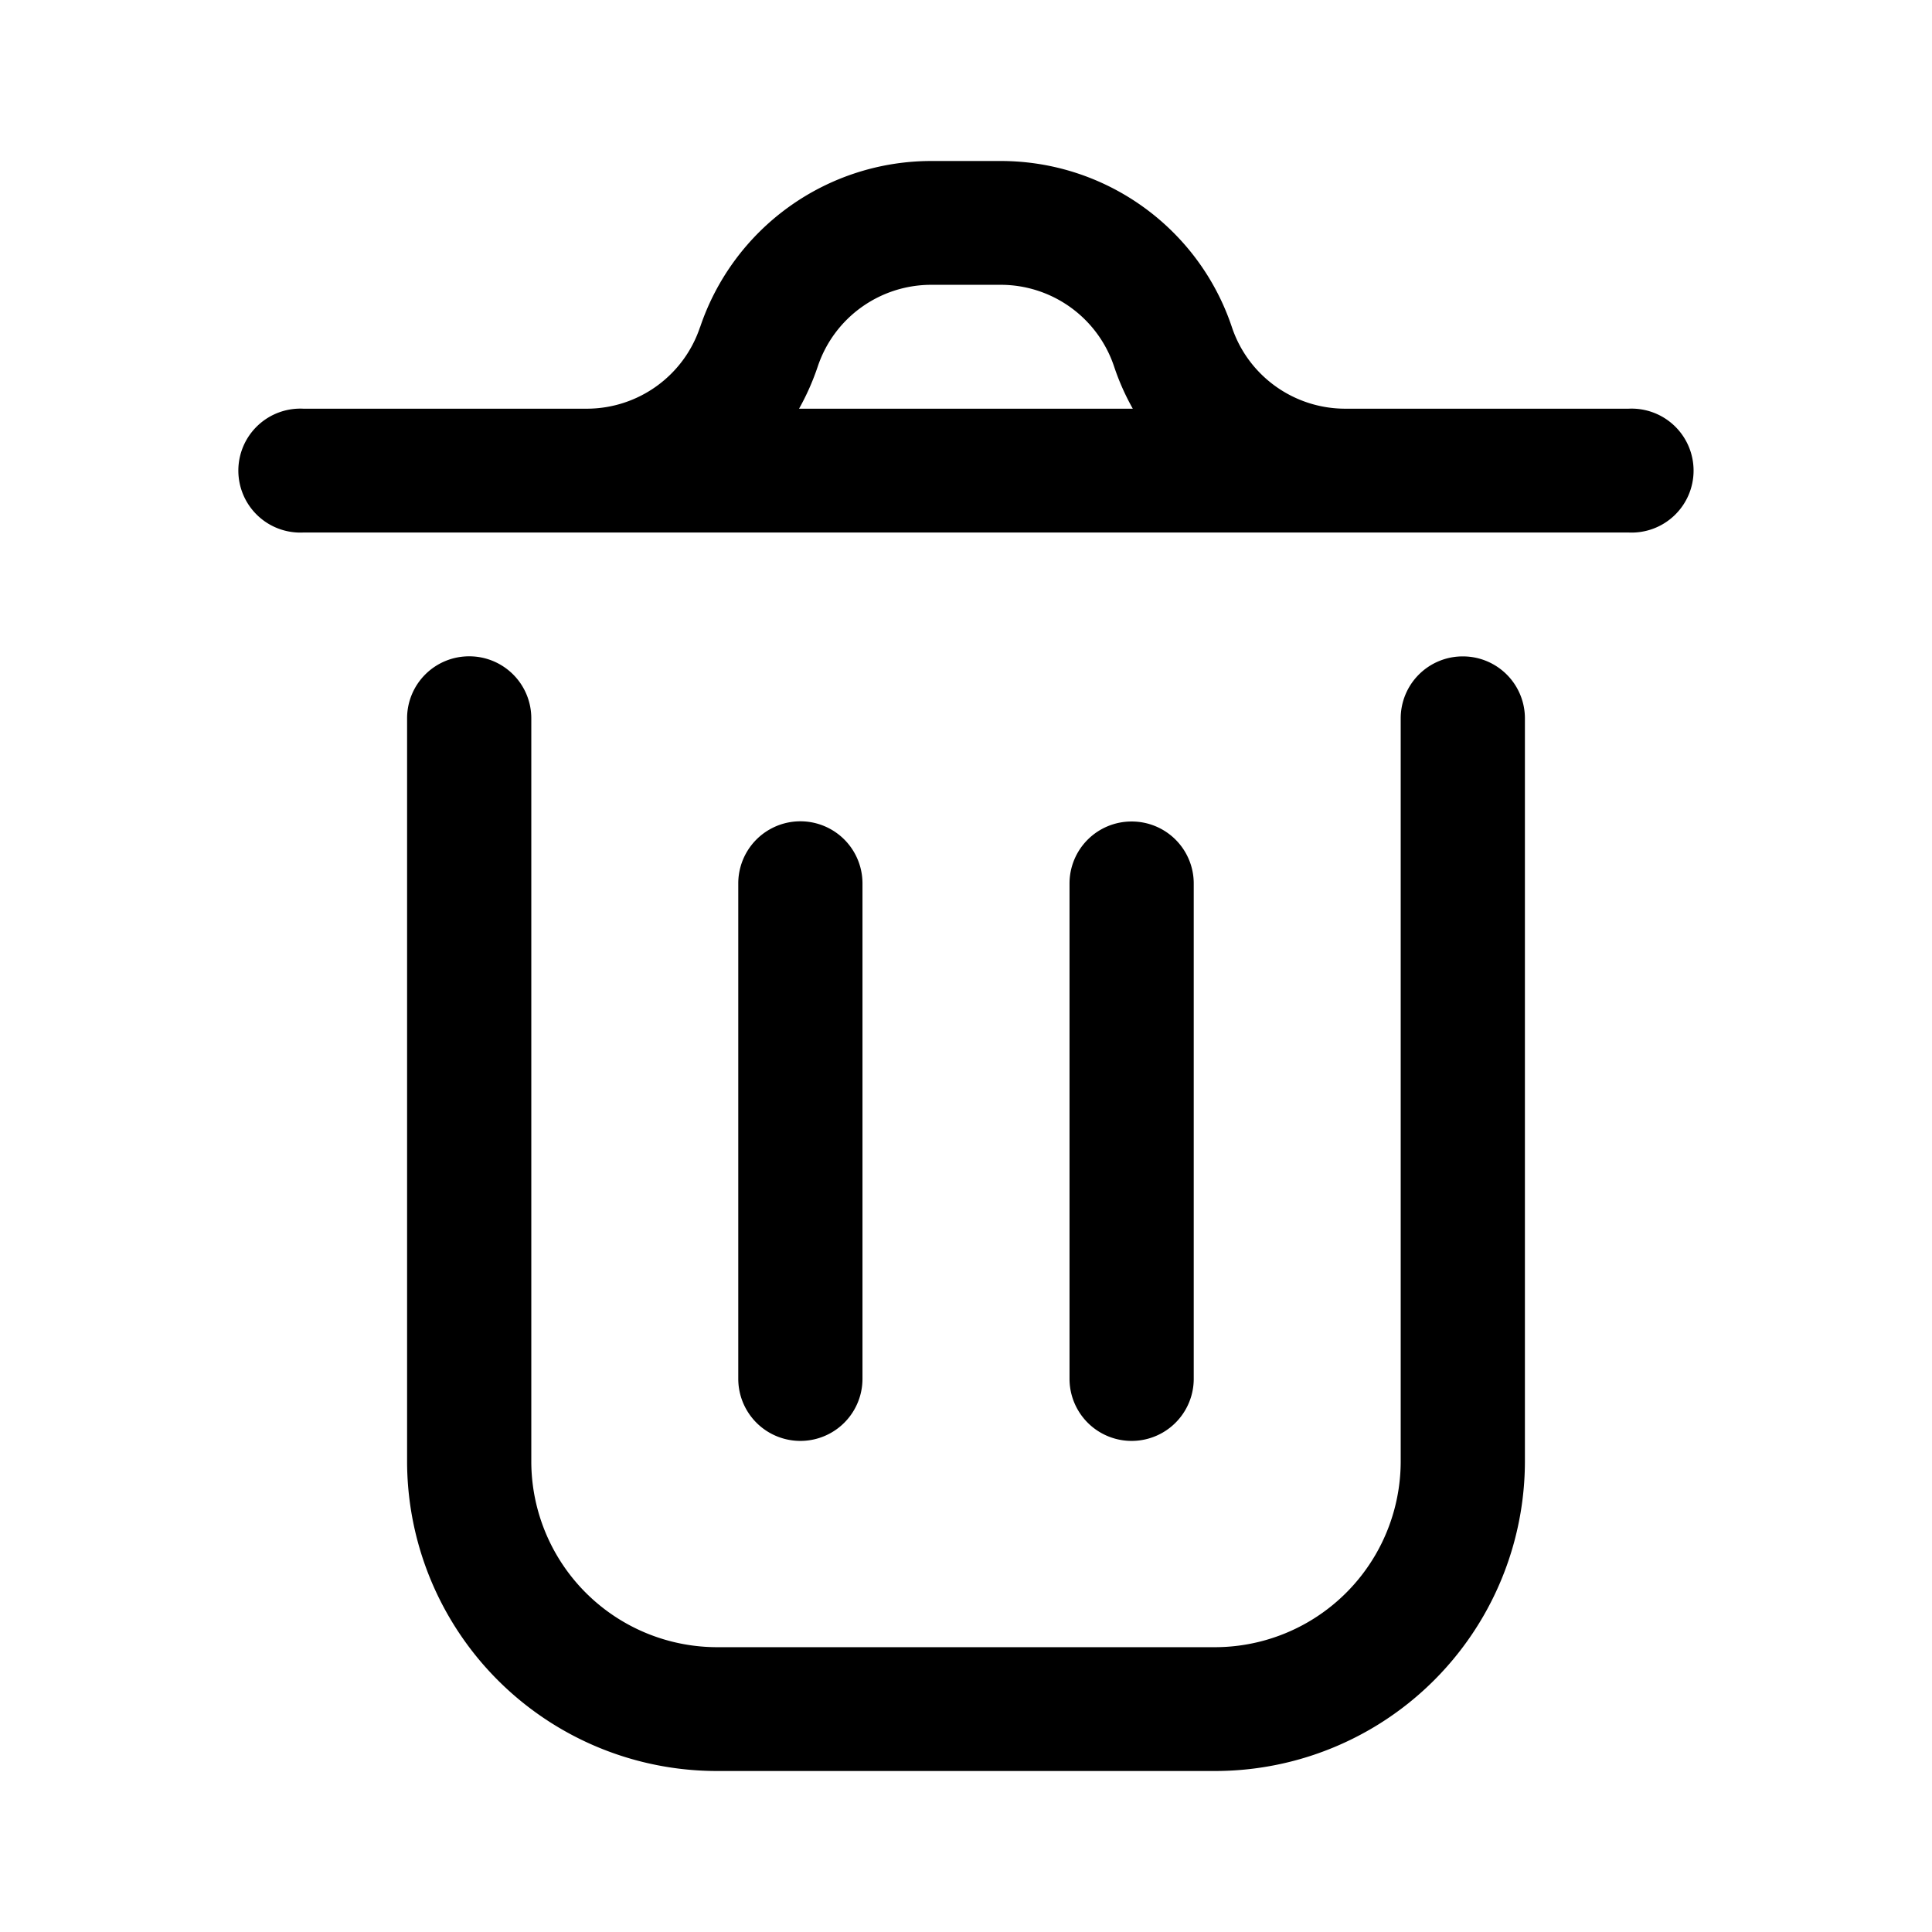 <svg xmlns="http://www.w3.org/2000/svg" width="24" height="24" fill="none" class="persona-icon" viewBox="0 0 24 24"><path fill="currentColor" fill-rule="evenodd" d="M8.697 4.064A3.03 3.03 0 0 1 11.569 2h.862c1.303 0 2.46.832 2.872 2.064.202.605.77 1.013 1.409 1.013h3.517a.77.77 0 1 1 0 1.538H3.77a.77.77 0 1 1 0-1.538h3.517c.64 0 1.207-.408 1.409-1.013m5.143.487a1.485 1.485 0 0 0-1.41-1.013h-.86c-.64 0-1.207.408-1.41 1.013q-.093.277-.233.526h4.146a3 3 0 0 1-.233-.526" clip-rule="evenodd"/><path fill="currentColor" d="M10.714 10.974a.77.77 0 0 0-1.543 0v6.154a.77.77 0 0 0 1.543 0zM14.057 10.205a.77.77 0 0 1 .772.77v6.153a.77.77 0 0 1-1.543 0v-6.154a.77.77 0 0 1 .771-.769"/><path fill="currentColor" d="M6.6 8.923a.77.77 0 0 0-.771-.77.77.77 0 0 0-.772.77v9.23A3.85 3.85 0 0 0 8.914 22h6.172a3.85 3.85 0 0 0 3.857-3.846v-9.23a.77.77 0 0 0-.772-.77.77.77 0 0 0-.771.77v9.23a2.31 2.31 0 0 1-2.314 2.308H8.914A2.31 2.31 0 0 1 6.6 18.154z"/></svg>